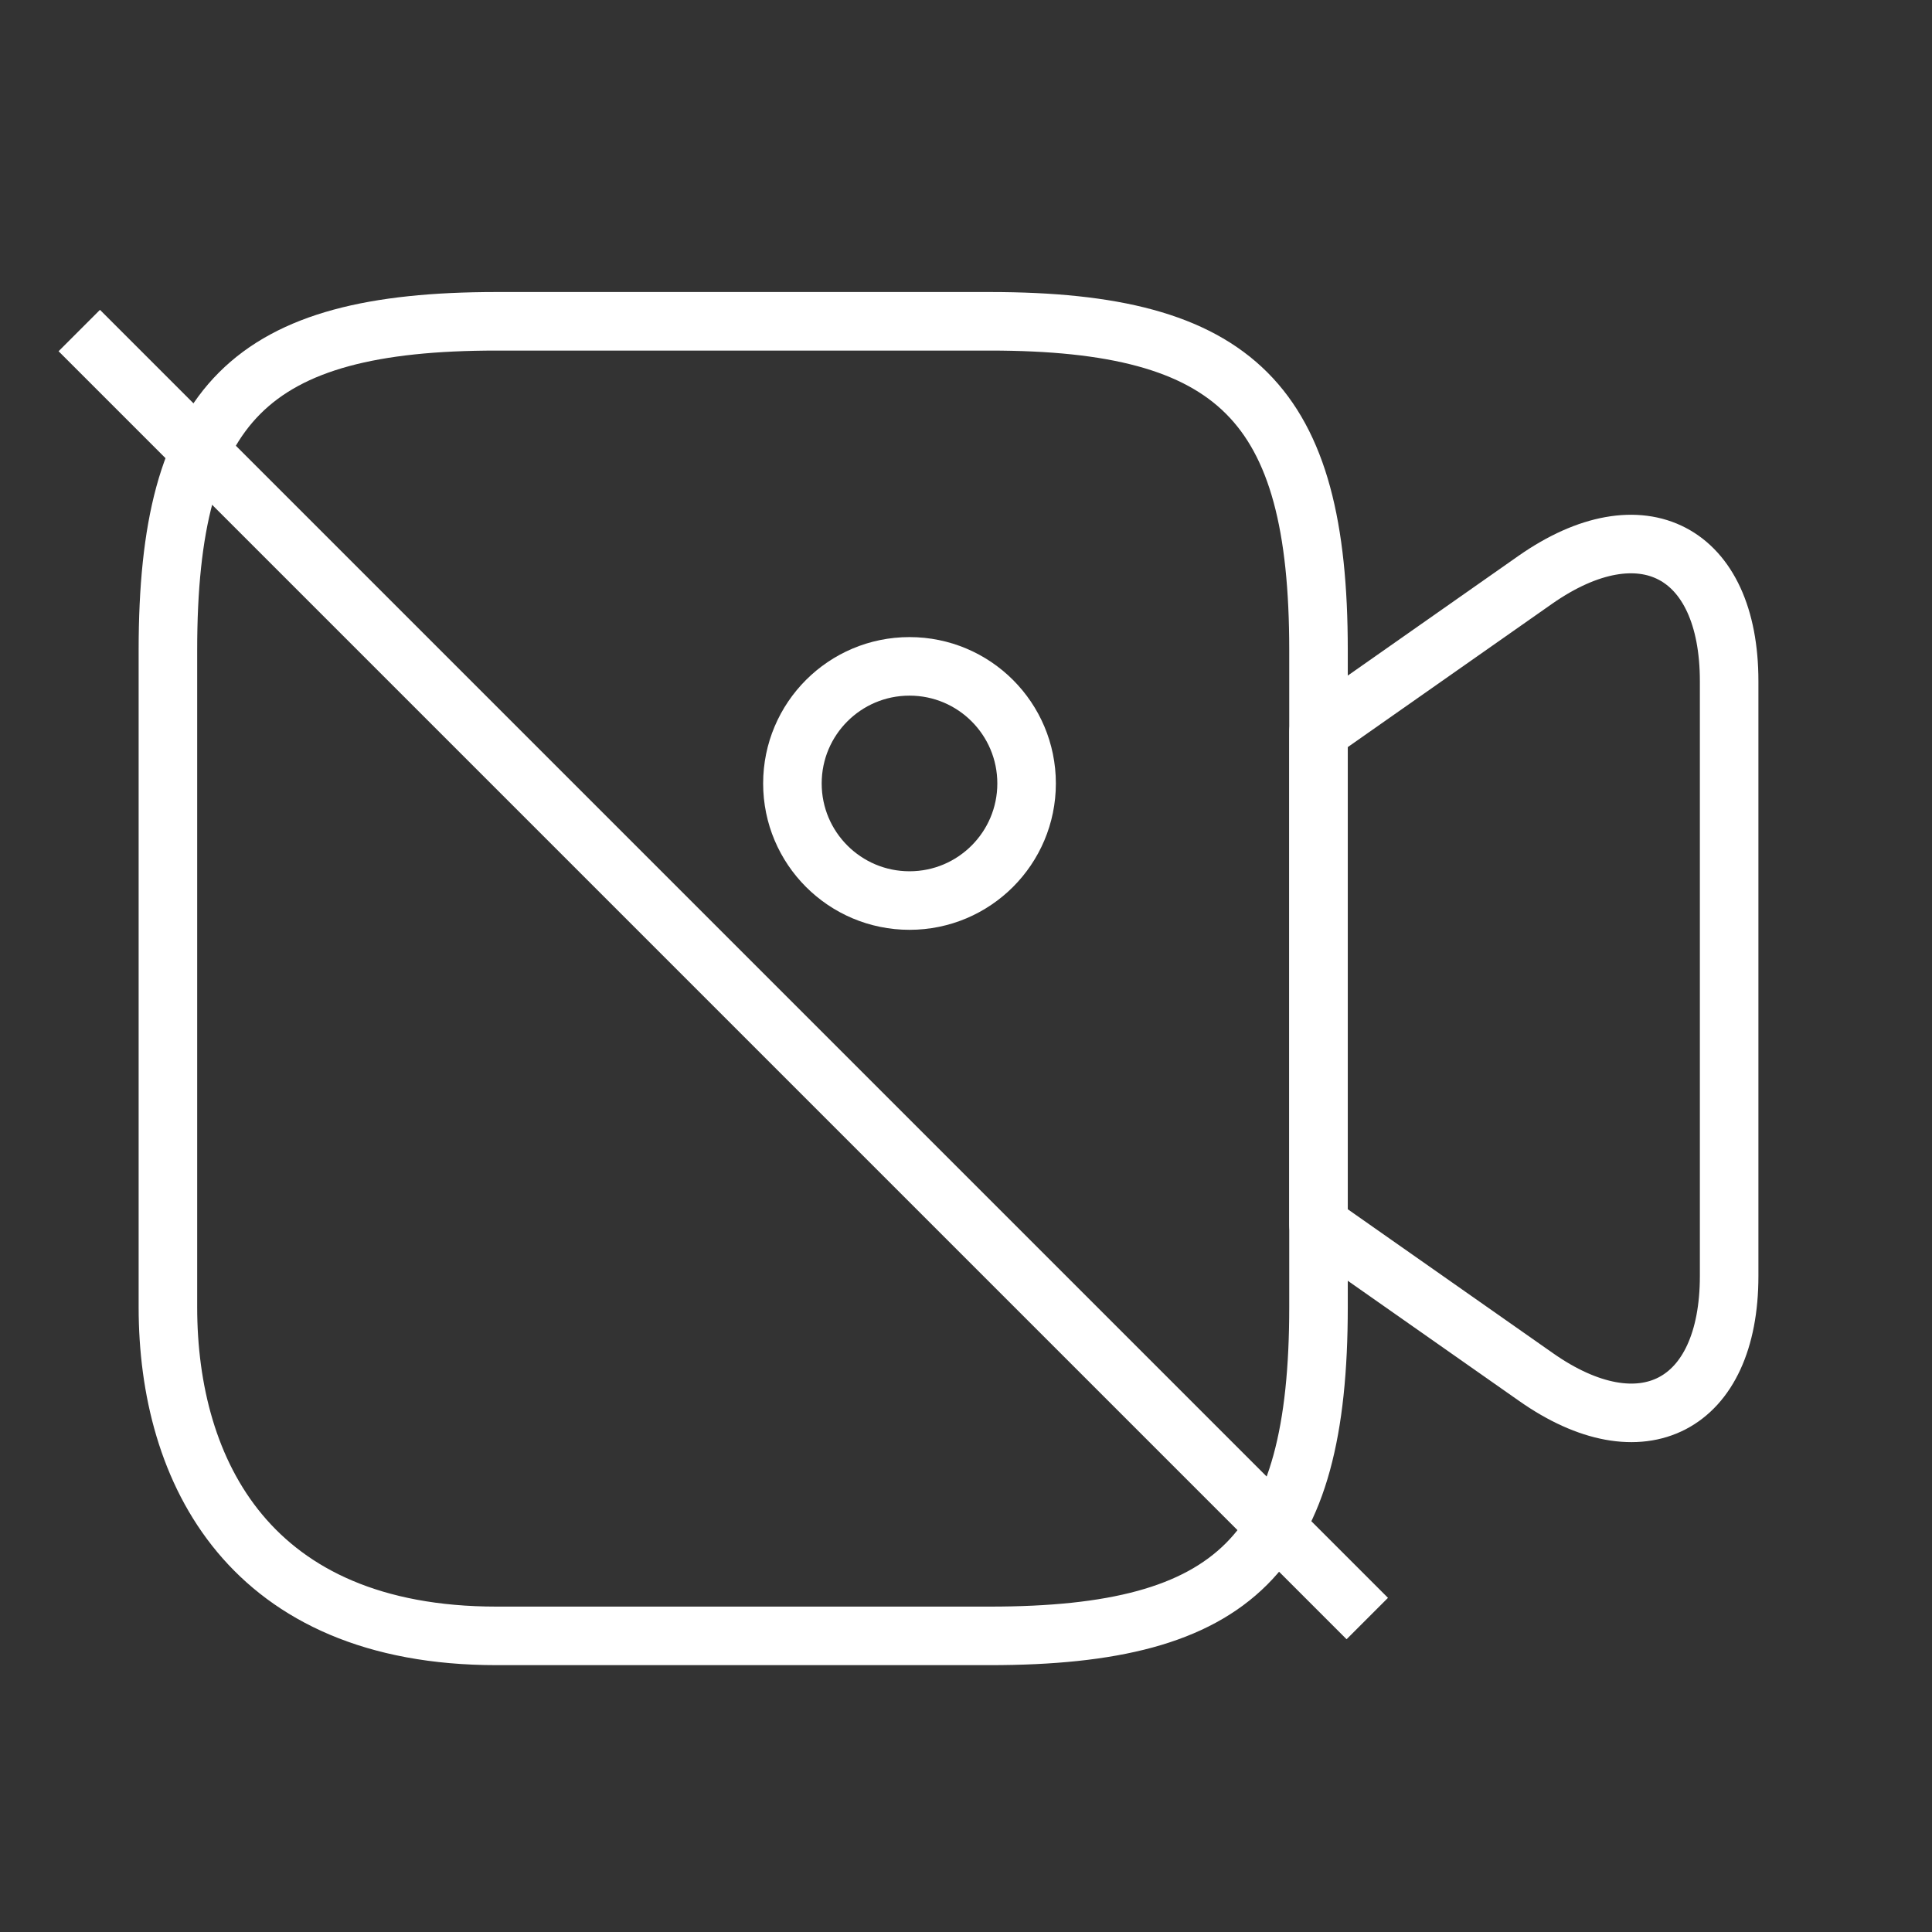 <svg width="33" height="33" viewBox="0 0 33 33" fill="none" xmlns="http://www.w3.org/2000/svg">
    <rect x="0" y="0" width="33" height="33" fill="#333333" stroke="none"/>
    <path
        d="M8.482 27.942C4.268 27.942 2.868 25.142 2.868 22.328V11.102C2.868 6.888 4.268 5.488 8.482 5.488H16.908C21.122 5.488 22.521 6.888 22.521 11.102V22.328C22.521 26.542 21.108 27.942 16.908 27.942H8.482Z"
        stroke="white" strokeWidth="1.5" stroke-linecap="round" stroke-linejoin="round" />
    <path
        d="M22.521 20.915V12.501L26.228 9.901C28.041 8.635 29.535 9.408 29.535 11.635V21.795C29.535 24.021 28.041 24.795 26.228 23.515L22.521 20.915Z"
        stroke="white" strokeWidth="1.5" stroke-linecap="round" stroke-linejoin="round" />
    <path fill-rule="evenodd" clip-rule="evenodd"
        d="M15.535 15.382C14.43 15.382 13.535 14.486 13.535 13.382C13.535 12.277 14.43 11.382 15.535 11.382C16.64 11.382 17.535 12.277 17.535 13.382C17.535 14.486 16.64 15.382 15.535 15.382Z"
        stroke="white" strokeWidth="1.5" stroke-linecap="round" stroke-linejoin="round" />
    <line x1="1.354" y1="5.646" x2="23.354" y2="27.646" stroke="white" />
</svg>